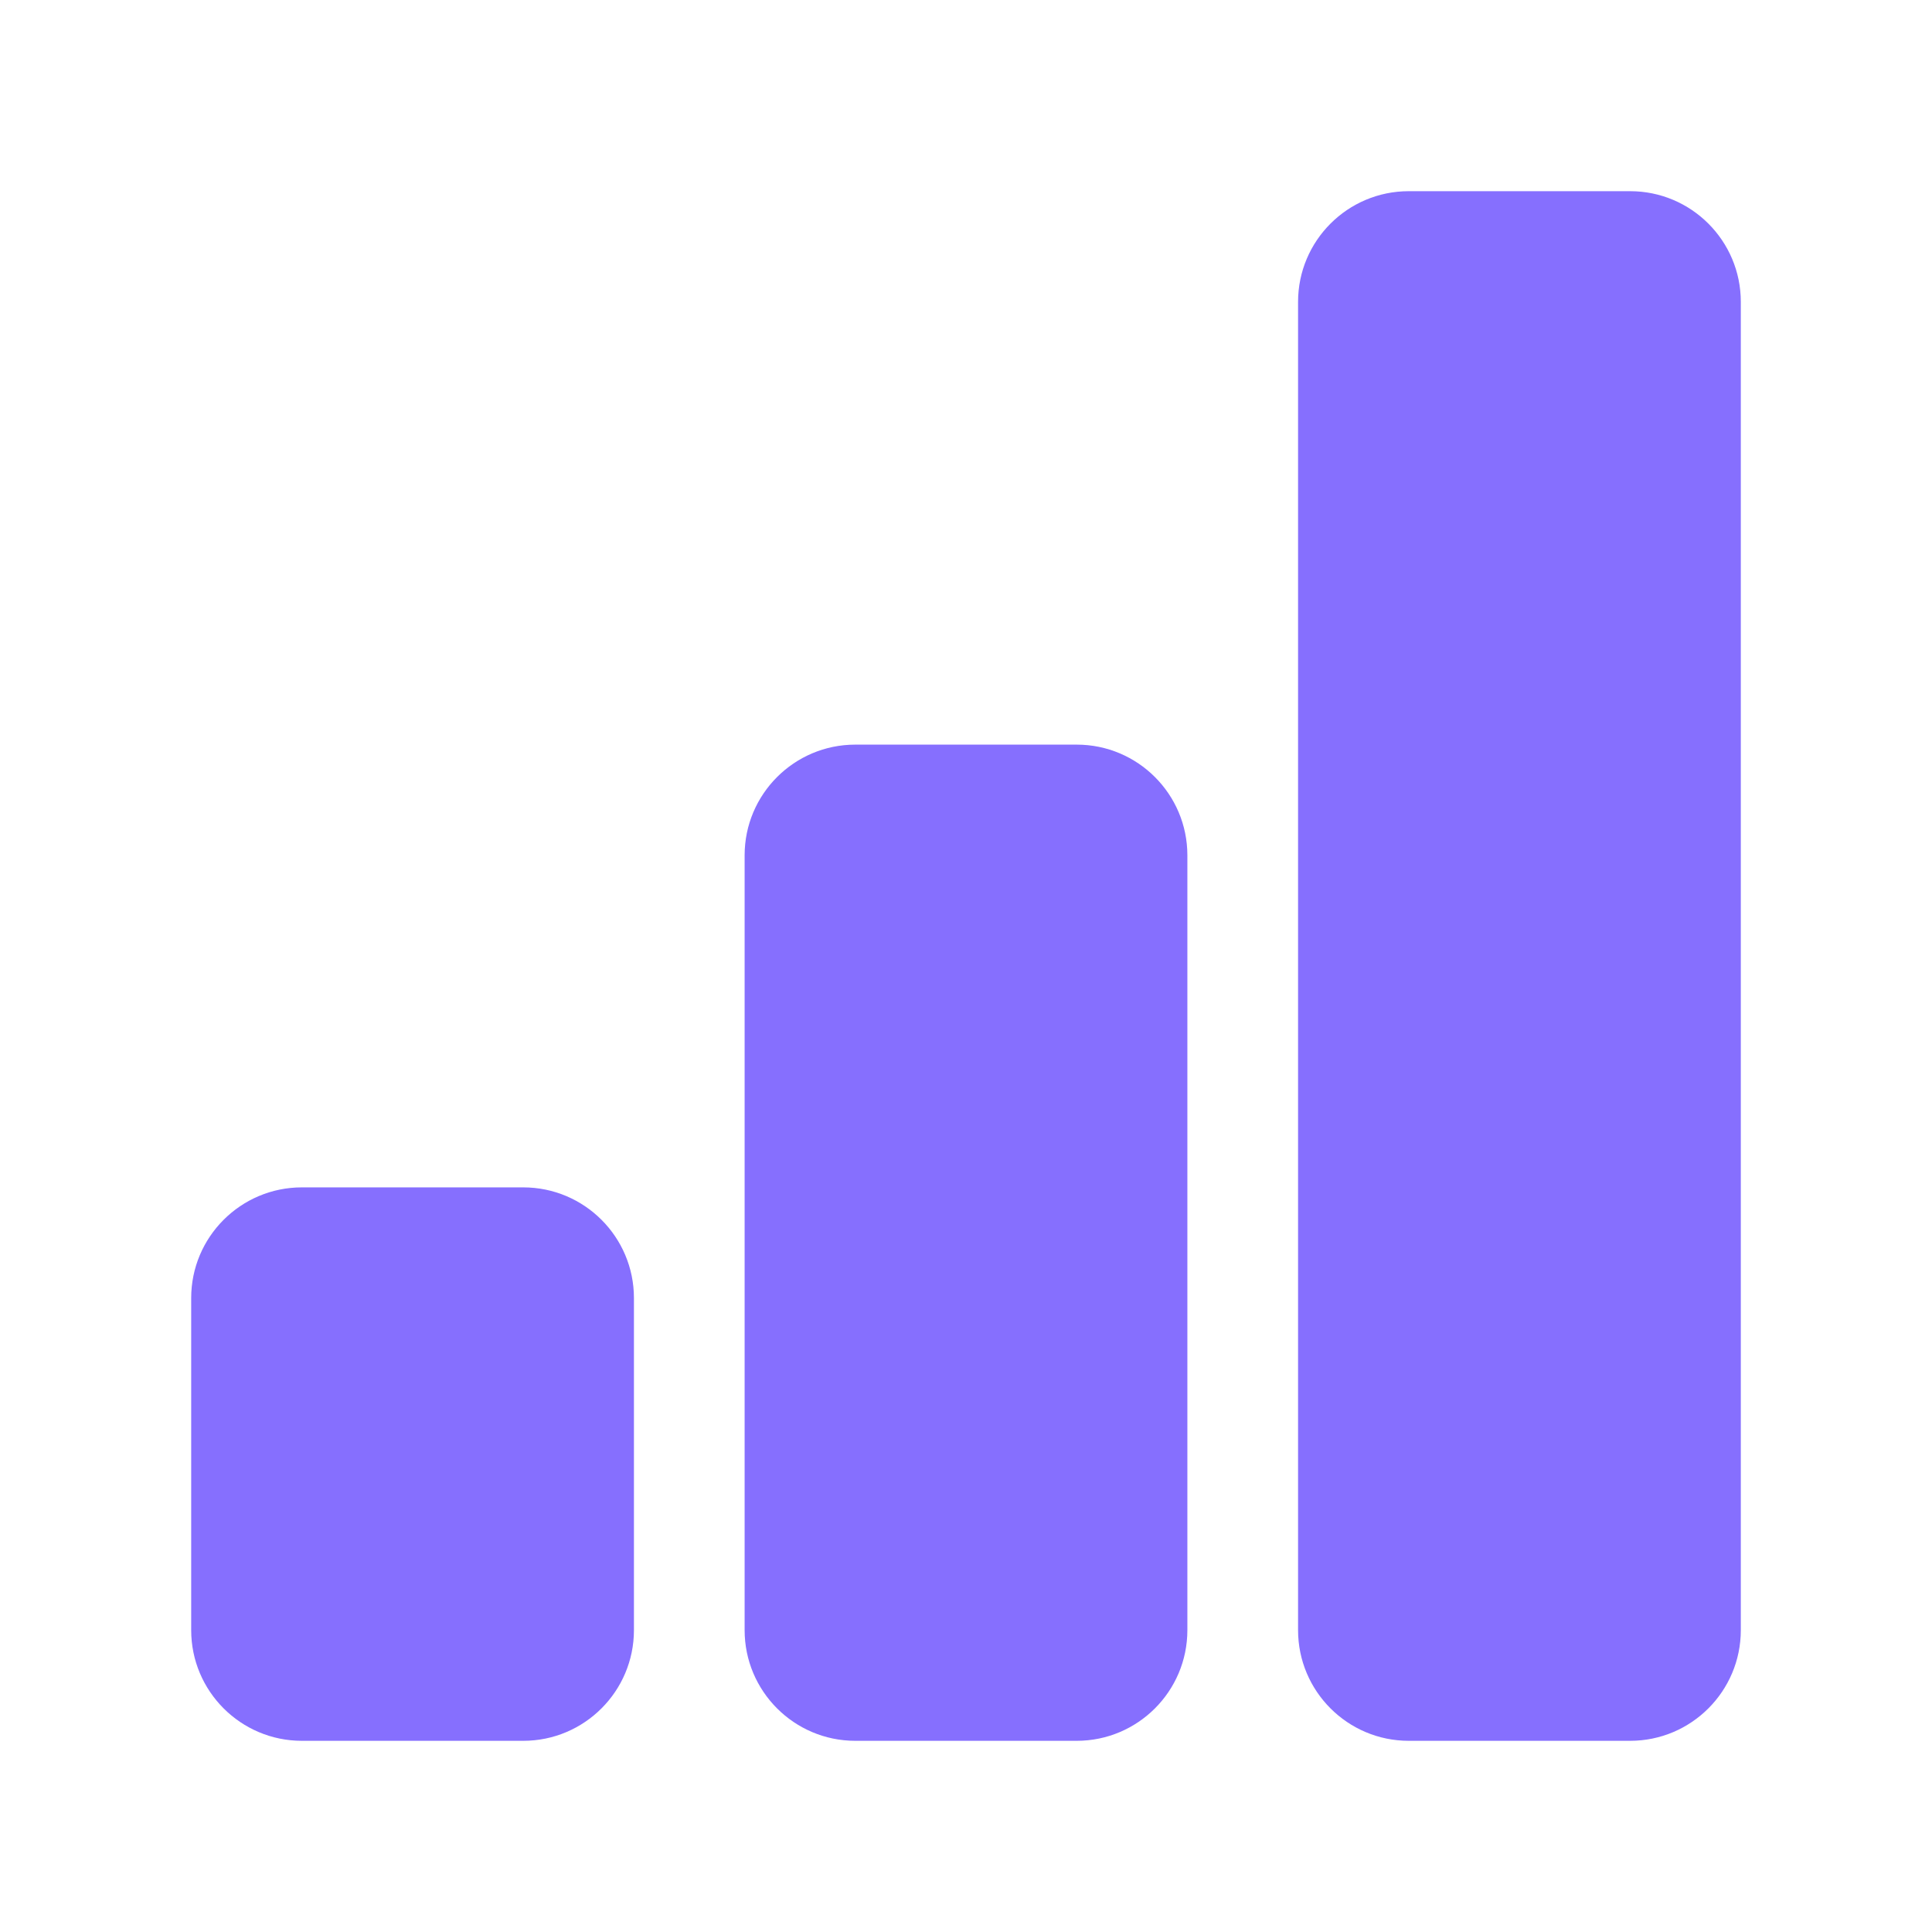 <svg width="24" height="24" viewBox="0 0 24 24" fill="none" xmlns="http://www.w3.org/2000/svg">
<path d="M2.375 16.125C2.375 15.366 2.991 14.75 3.75 14.75H6.5C7.259 14.75 7.875 15.366 7.875 16.125V20.25C7.875 21.009 7.259 21.625 6.5 21.625H3.75C2.991 21.625 2.375 21.009 2.375 20.25V16.125Z" fill="#866ffe"/>
<path d="M9.25 10.625C9.25 9.866 9.866 9.25 10.625 9.25H13.375C14.134 9.25 14.75 9.866 14.75 10.625V20.25C14.75 21.009 14.134 21.625 13.375 21.625H10.625C9.866 21.625 9.25 21.009 9.25 20.25V10.625Z" fill="#866ffe"/>
<path d="M16.125 3.75C16.125 2.991 16.741 2.375 17.5 2.375H20.25C21.009 2.375 21.625 2.991 21.625 3.75V20.25C21.625 21.009 21.009 21.625 20.25 21.625H17.5C16.741 21.625 16.125 21.009 16.125 20.25V3.75Z" fill="#866ffe"/>
</svg>

